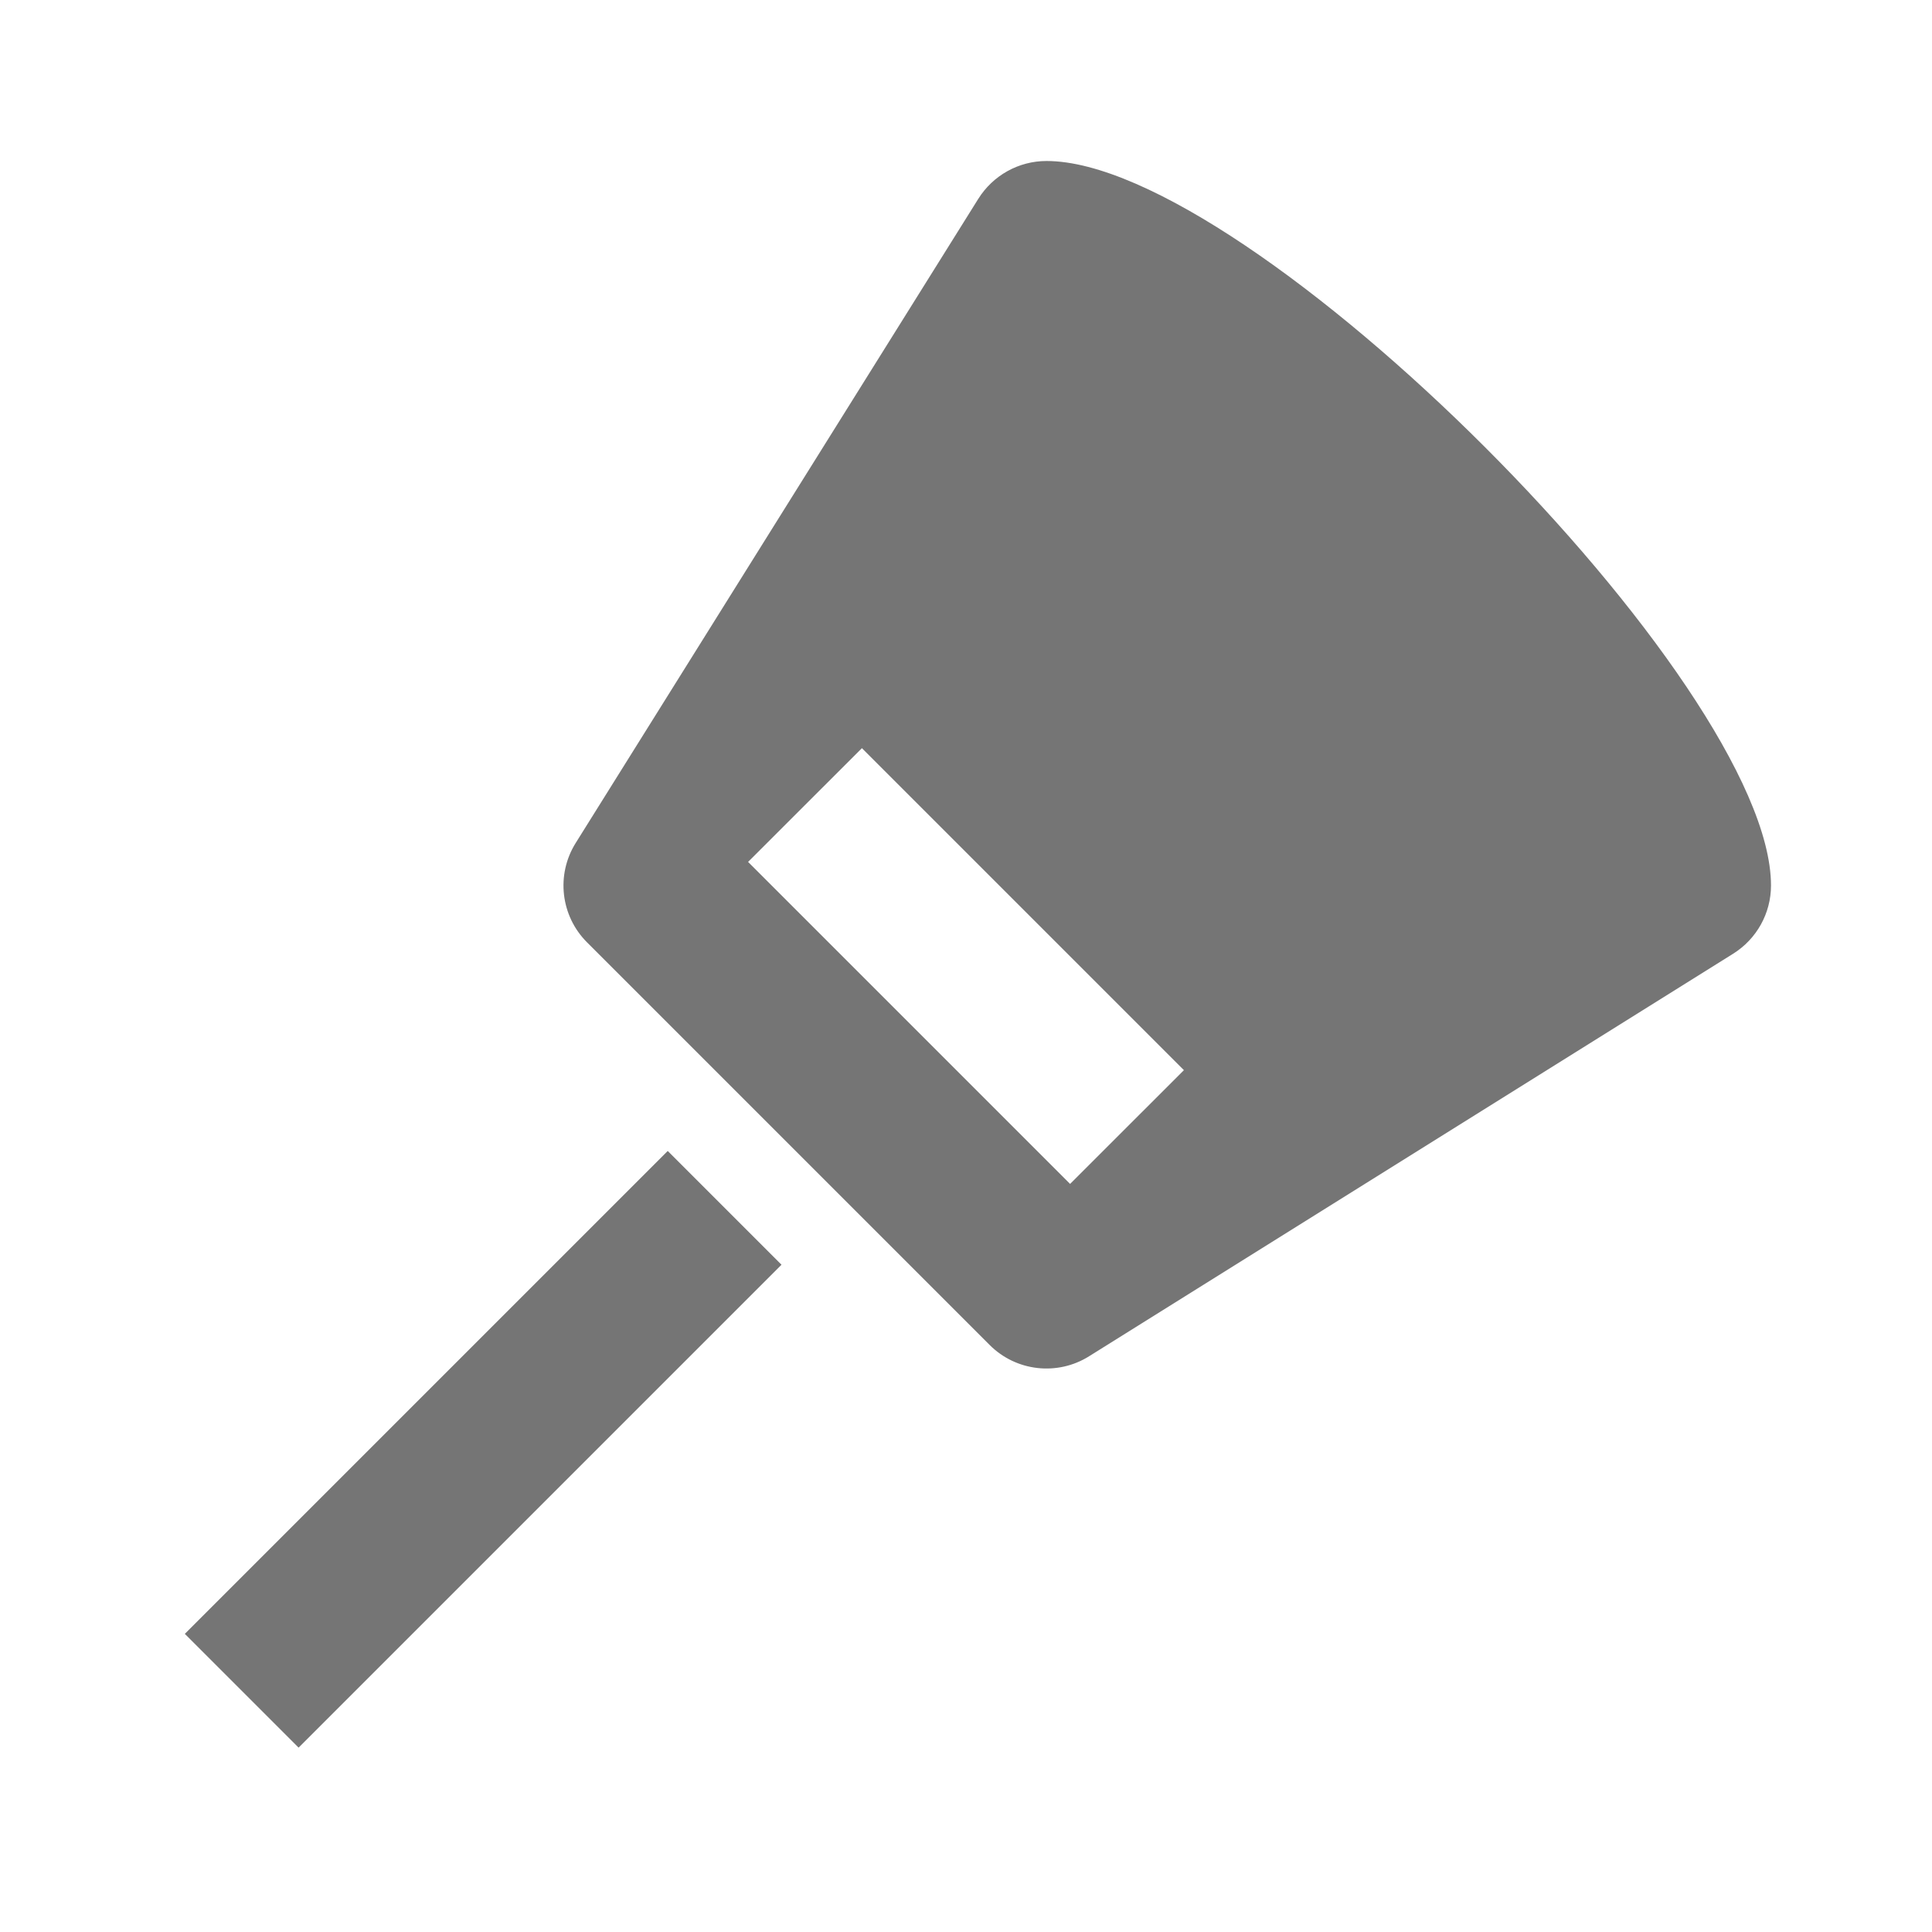 <?xml version="1.0" encoding="utf-8"?>
<!-- Generator: Adobe Illustrator 17.1.0, SVG Export Plug-In . SVG Version: 6.00 Build 0)  -->
<!DOCTYPE svg PUBLIC "-//W3C//DTD SVG 1.1//EN" "http://www.w3.org/Graphics/SVG/1.1/DTD/svg11.dtd">
<svg version="1.1" xmlns="http://www.w3.org/2000/svg" xmlns:xlink="http://www.w3.org/1999/xlink" x="0px" y="0px" width="24px"
	 height="24px" viewBox="0 0 24 24" enable-background="new 0 0 24 24" xml:space="preserve">
<g id="Frame_-_24px">
	<rect fill="none" width="24" height="24"/>
</g>
<g id="Filled_Icons">
	<g>
		
			<rect x="5" y="13.757" transform="matrix(-0.707 -0.707 0.707 -0.707 -2.482 34.971)" fill="#757575" width="1.999" height="8.485"/>
		<path fill="#757575" d="M13,2c-0.345,0-0.665,0.178-0.848,0.471l-5,8c-0.247,0.394-0.189,0.907,0.141,1.236l5,5
			c0.33,0.331,0.844,0.387,1.236,0.141l8-5C21.822,11.665,22,11.345,22,11C22,8.477,15.523,2,13,2z M13.293,14.707l-4-4l1.414-1.413
			l4,4L13.293,14.707z"/>
	</g>
</g>
</svg>

